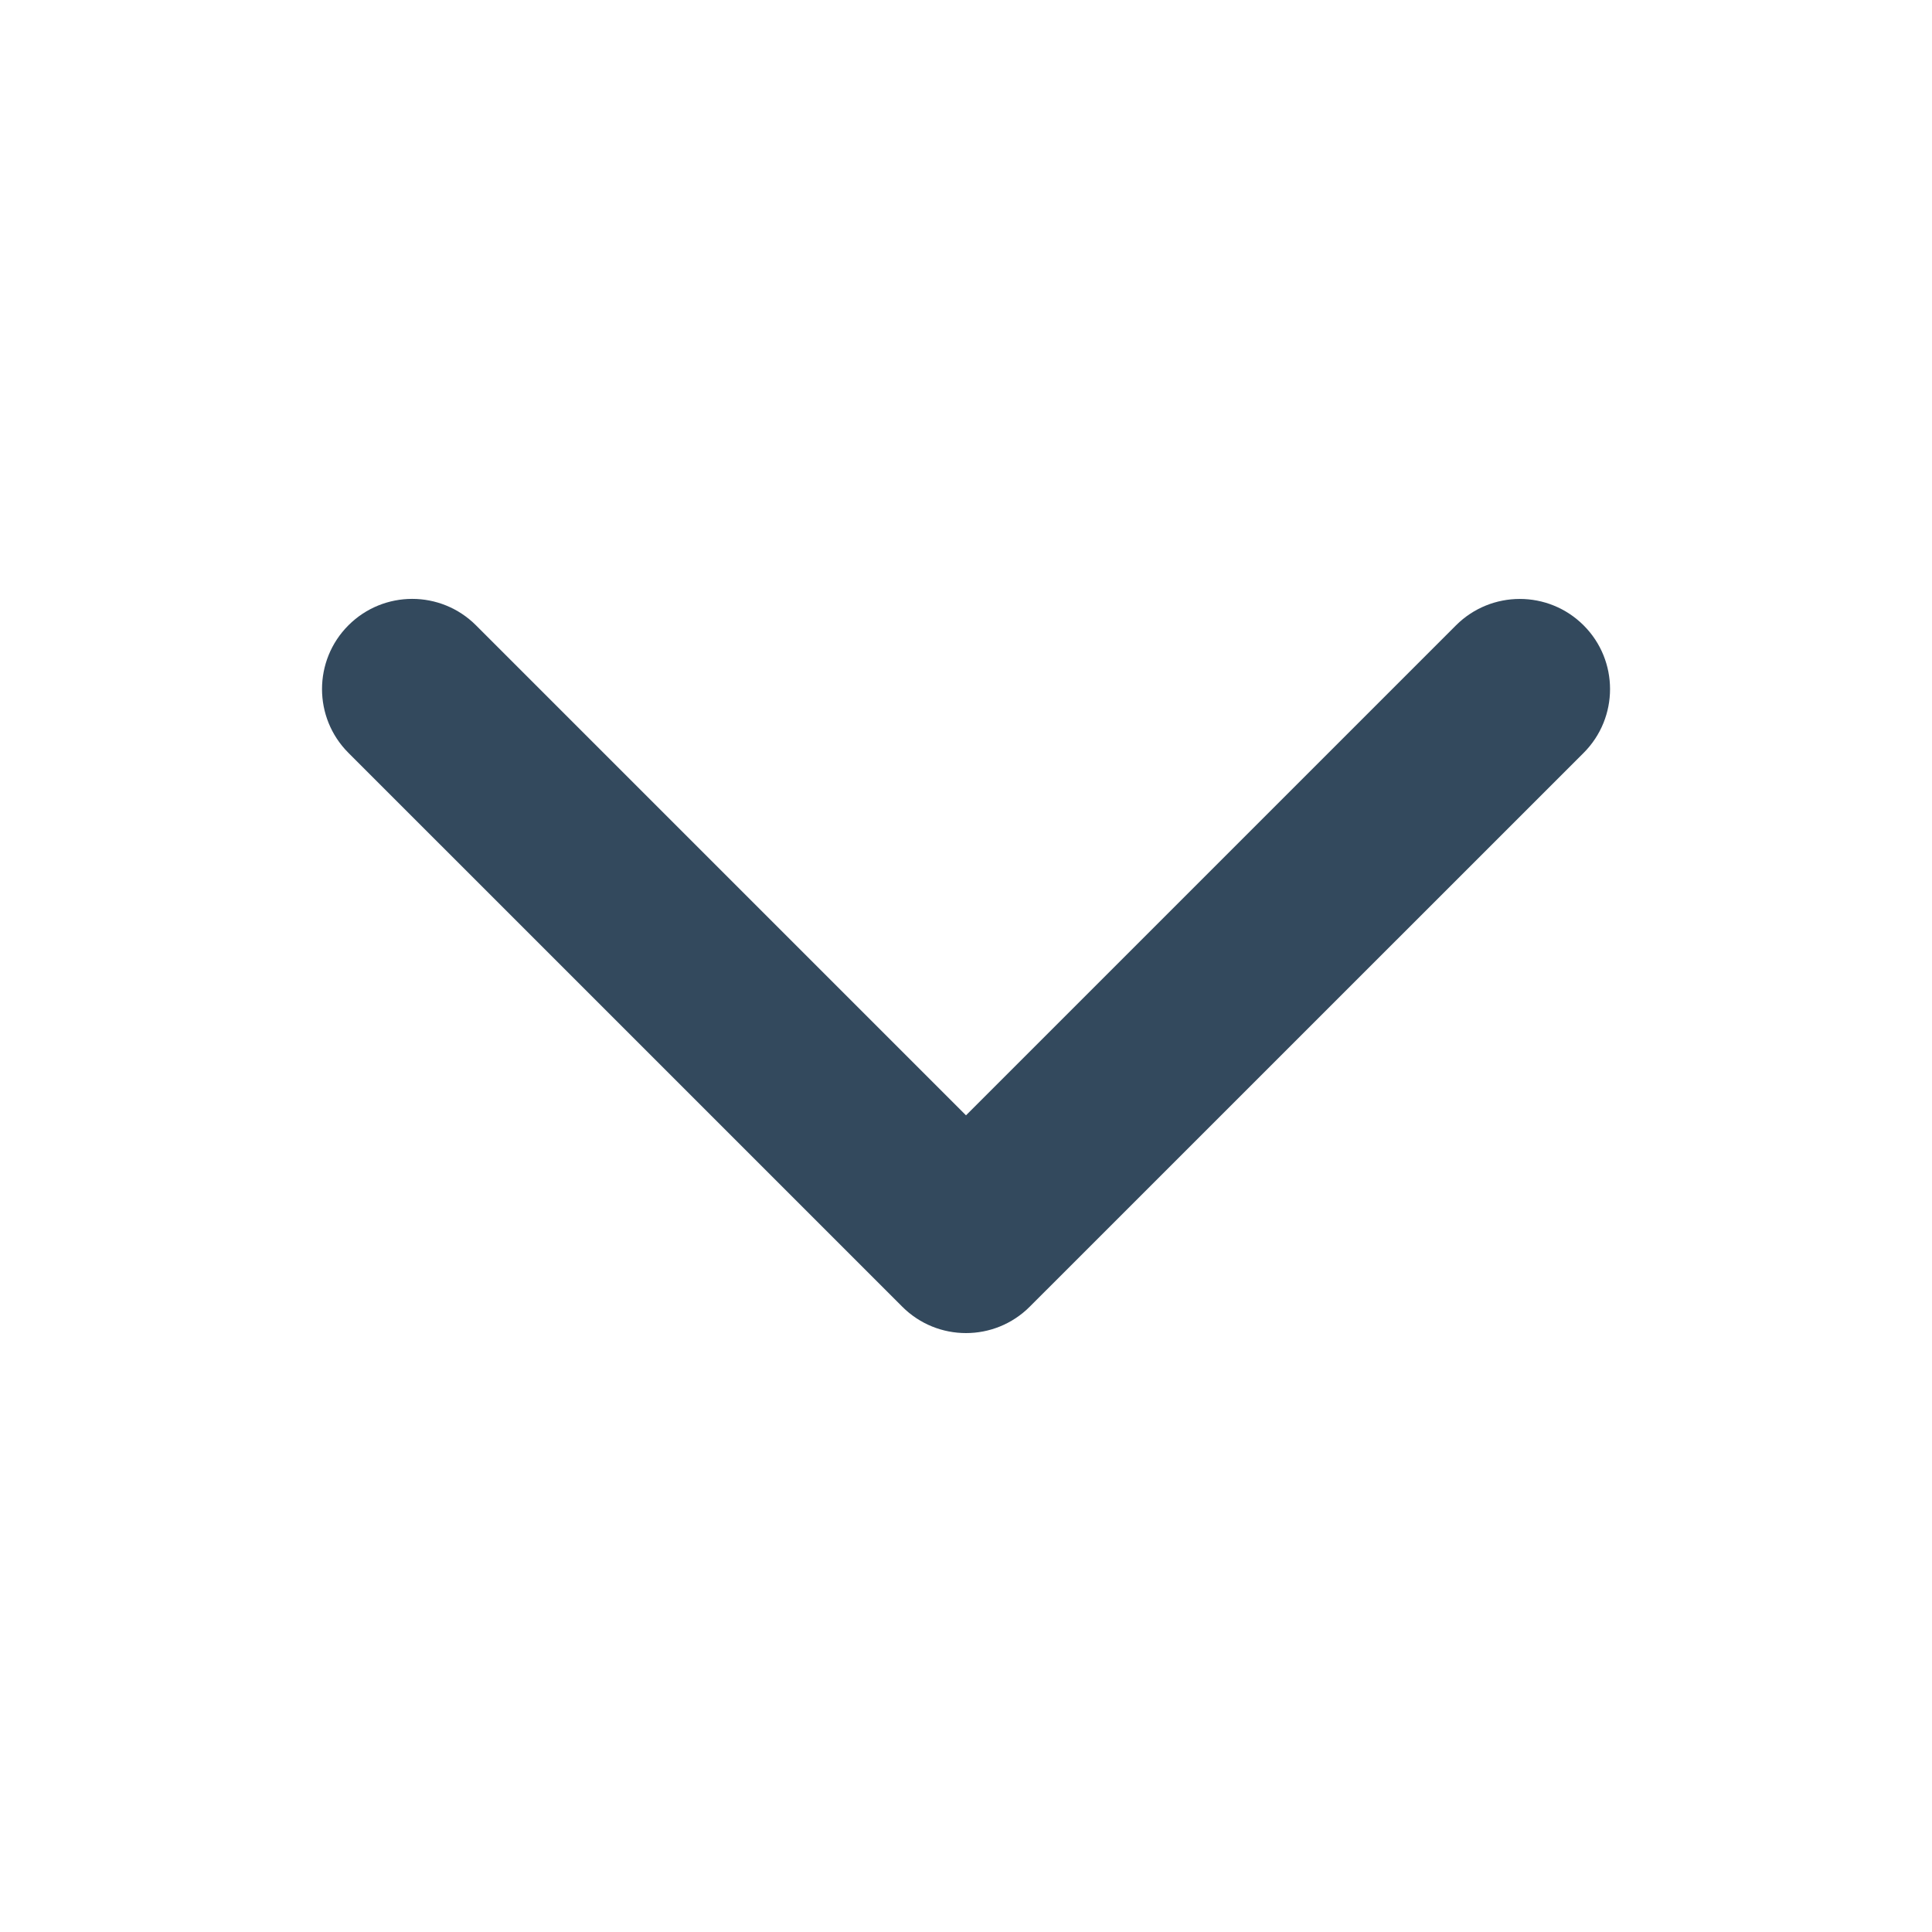 <svg width="24" height="24" viewBox="0 0 24 24" fill="none" xmlns="http://www.w3.org/2000/svg">
<path d="M12 16.56C11.713 16.56 11.427 16.451 11.208 16.232L4.328 9.352C3.891 8.915 3.891 8.205 4.328 7.768C4.766 7.33 5.475 7.33 5.913 7.768L12 13.855L18.087 7.768C18.525 7.331 19.234 7.331 19.672 7.768C20.11 8.205 20.11 8.915 19.672 9.353L12.792 16.232C12.573 16.451 12.287 16.56 12 16.56Z" fill="#33495D"/>
</svg>
